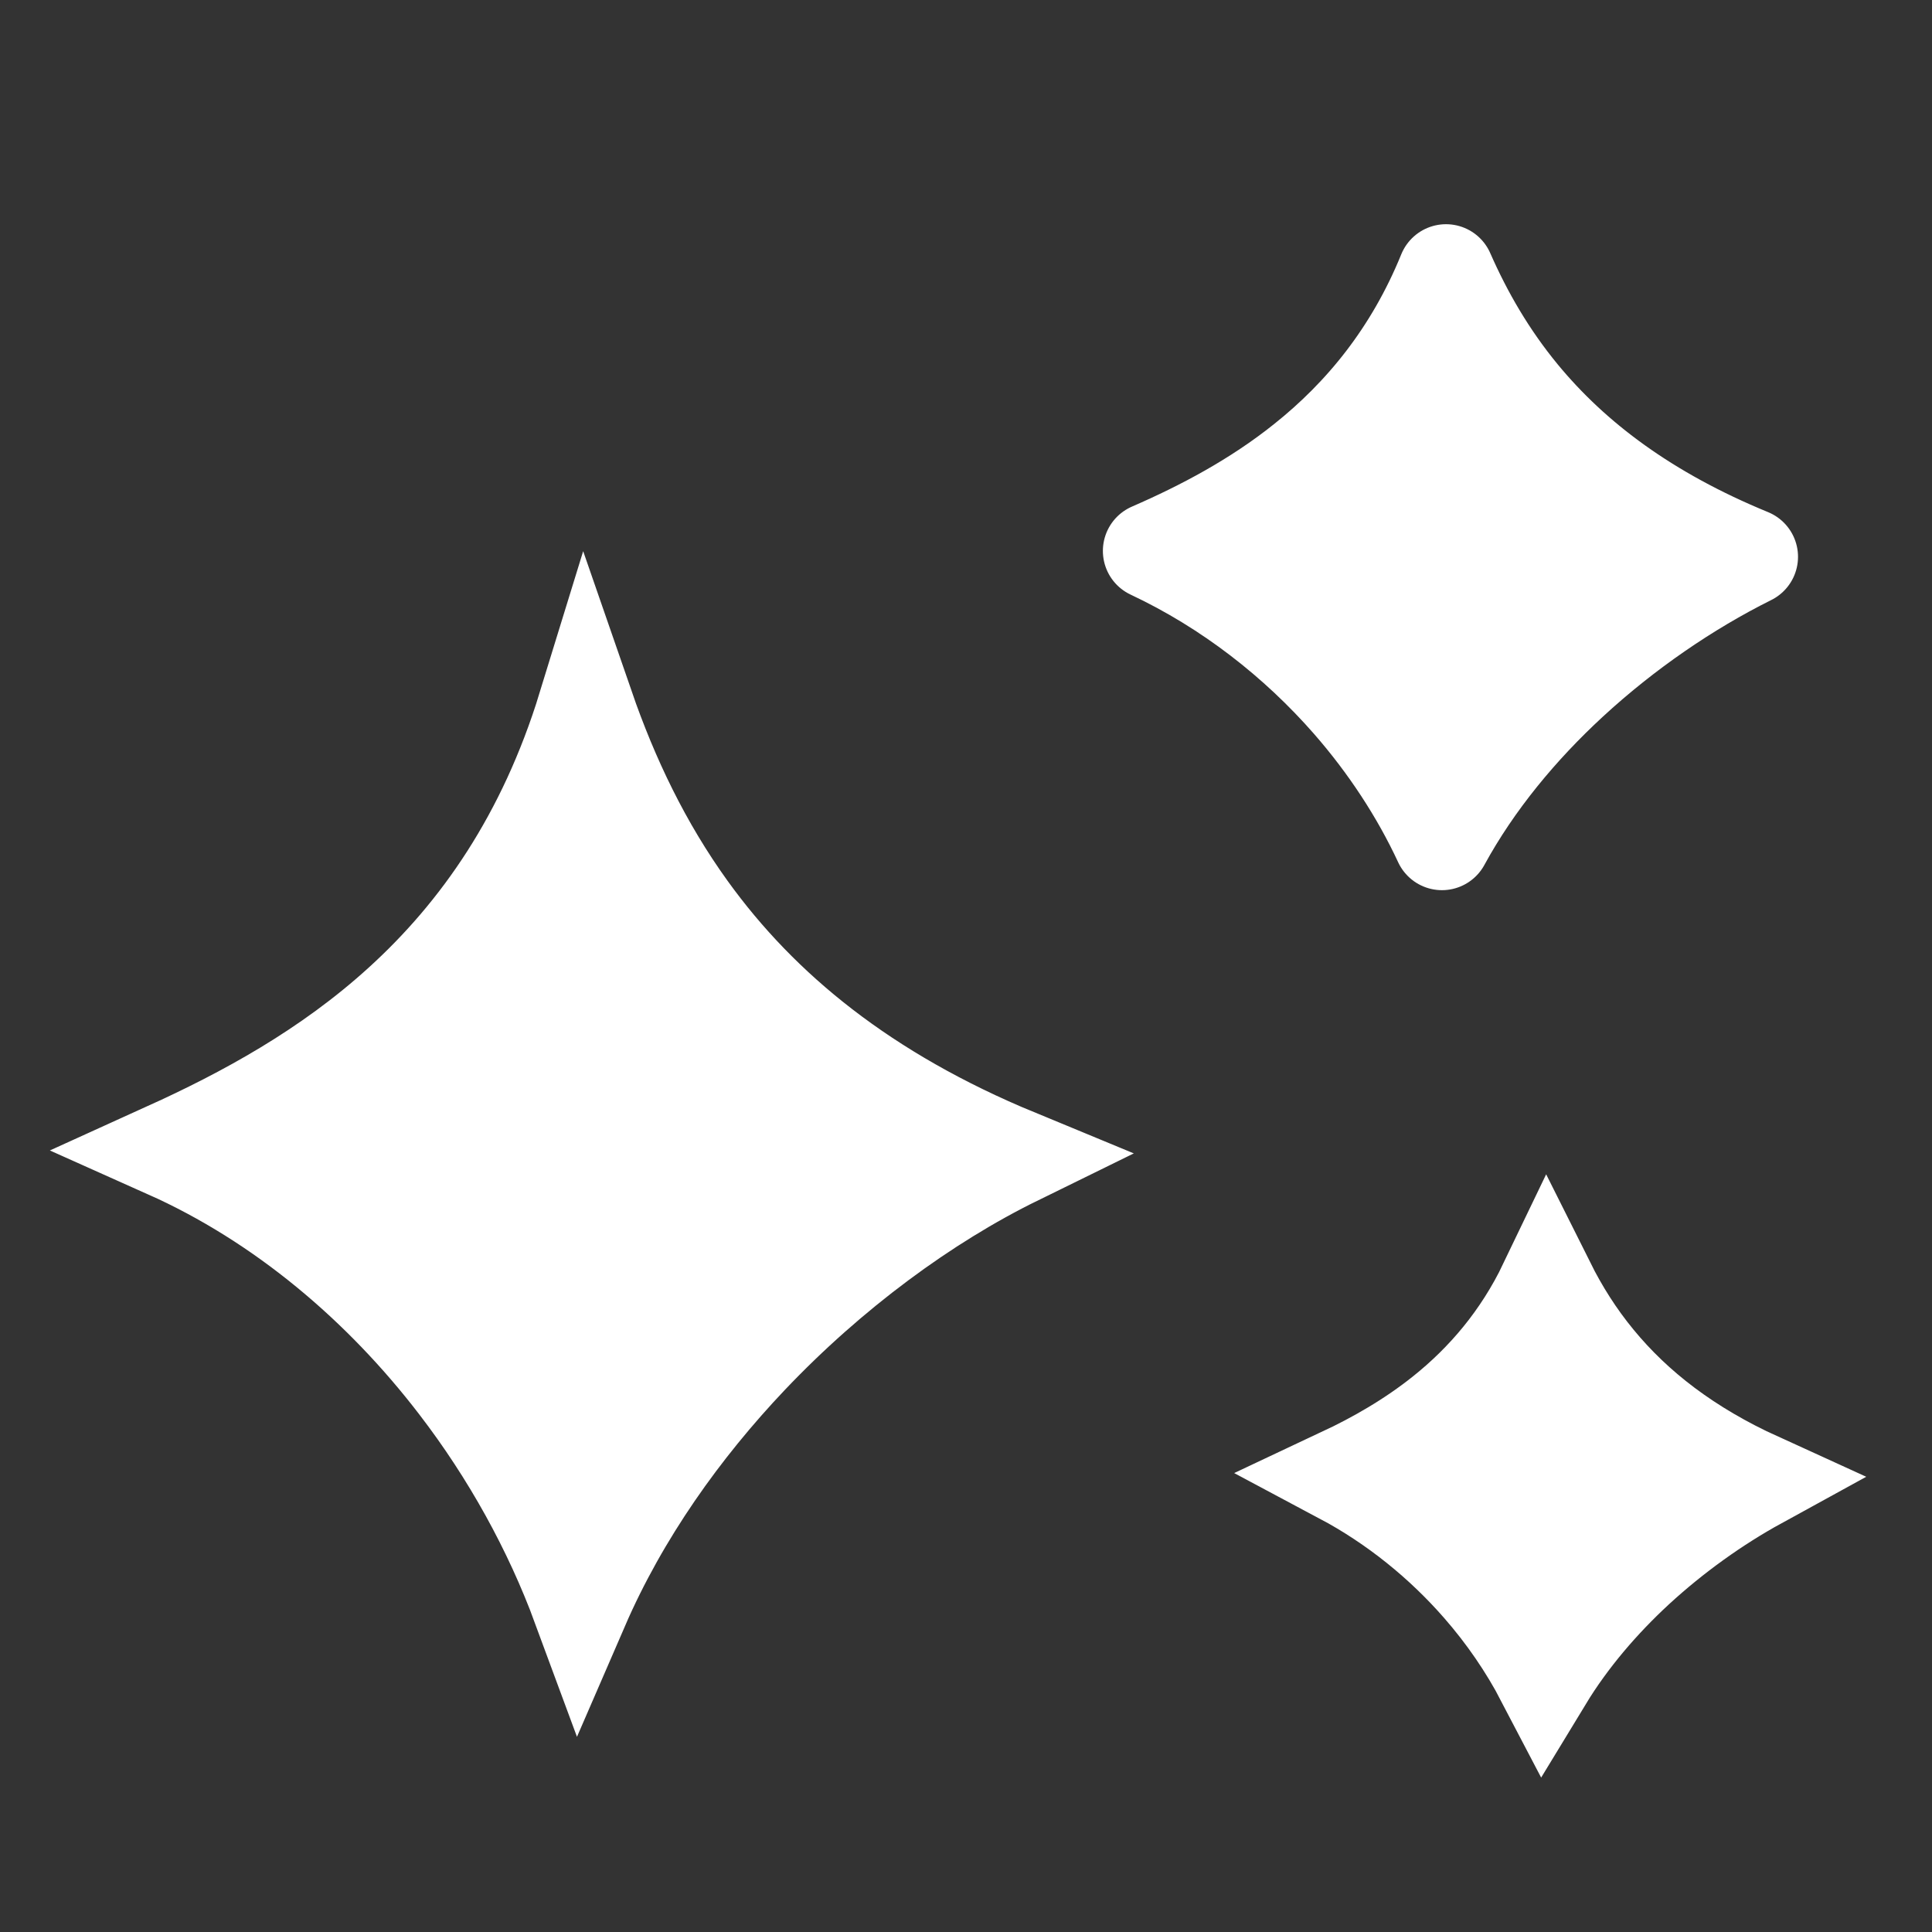 <svg width="20" height="20" viewBox="0 0 20 20" fill="none" xmlns="http://www.w3.org/2000/svg">
<rect x="0" y="0" width="20" height="20" fill="#333333" stroke="none"/>
<path d="M14.927 8.715C15.267 8.091 15.738 7.527 16.253 7.052C16.82 6.529 17.468 6.085 18.113 5.764C17.054 5.329 16.293 4.762 15.737 4.087C15.41 3.689 15.163 3.263 14.969 2.821C14.624 3.669 14.104 4.3 13.502 4.78C13.001 5.181 12.446 5.473 11.917 5.703C12.719 6.08 13.422 6.631 13.98 7.269C14.365 7.71 14.688 8.201 14.927 8.715Z" fill="white" stroke="white" stroke-linejoin="round"/>
<path d="M6.01 16.636C6.429 15.669 7.057 14.787 7.764 14.042C8.598 13.164 9.578 12.442 10.522 11.979C8.958 11.333 7.882 10.459 7.127 9.412C6.657 8.76 6.32 8.053 6.065 7.316C5.649 8.669 4.964 9.649 4.156 10.384C3.391 11.081 2.525 11.547 1.734 11.906C2.92 12.436 3.95 13.31 4.739 14.34C5.276 15.04 5.71 15.823 6.01 16.636Z" fill="white" stroke="white"/>
<path d="M15.987 17.384C16.247 16.956 16.581 16.57 16.937 16.241C17.325 15.884 17.761 15.572 18.204 15.329C17.475 14.997 16.932 14.578 16.525 14.083C16.318 13.832 16.152 13.567 16.015 13.293C15.743 13.86 15.367 14.297 14.939 14.639C14.606 14.905 14.245 15.111 13.892 15.277C14.444 15.571 14.931 15.968 15.325 16.419C15.584 16.715 15.808 17.041 15.987 17.384Z" fill="white" stroke="white"/>
</svg>
